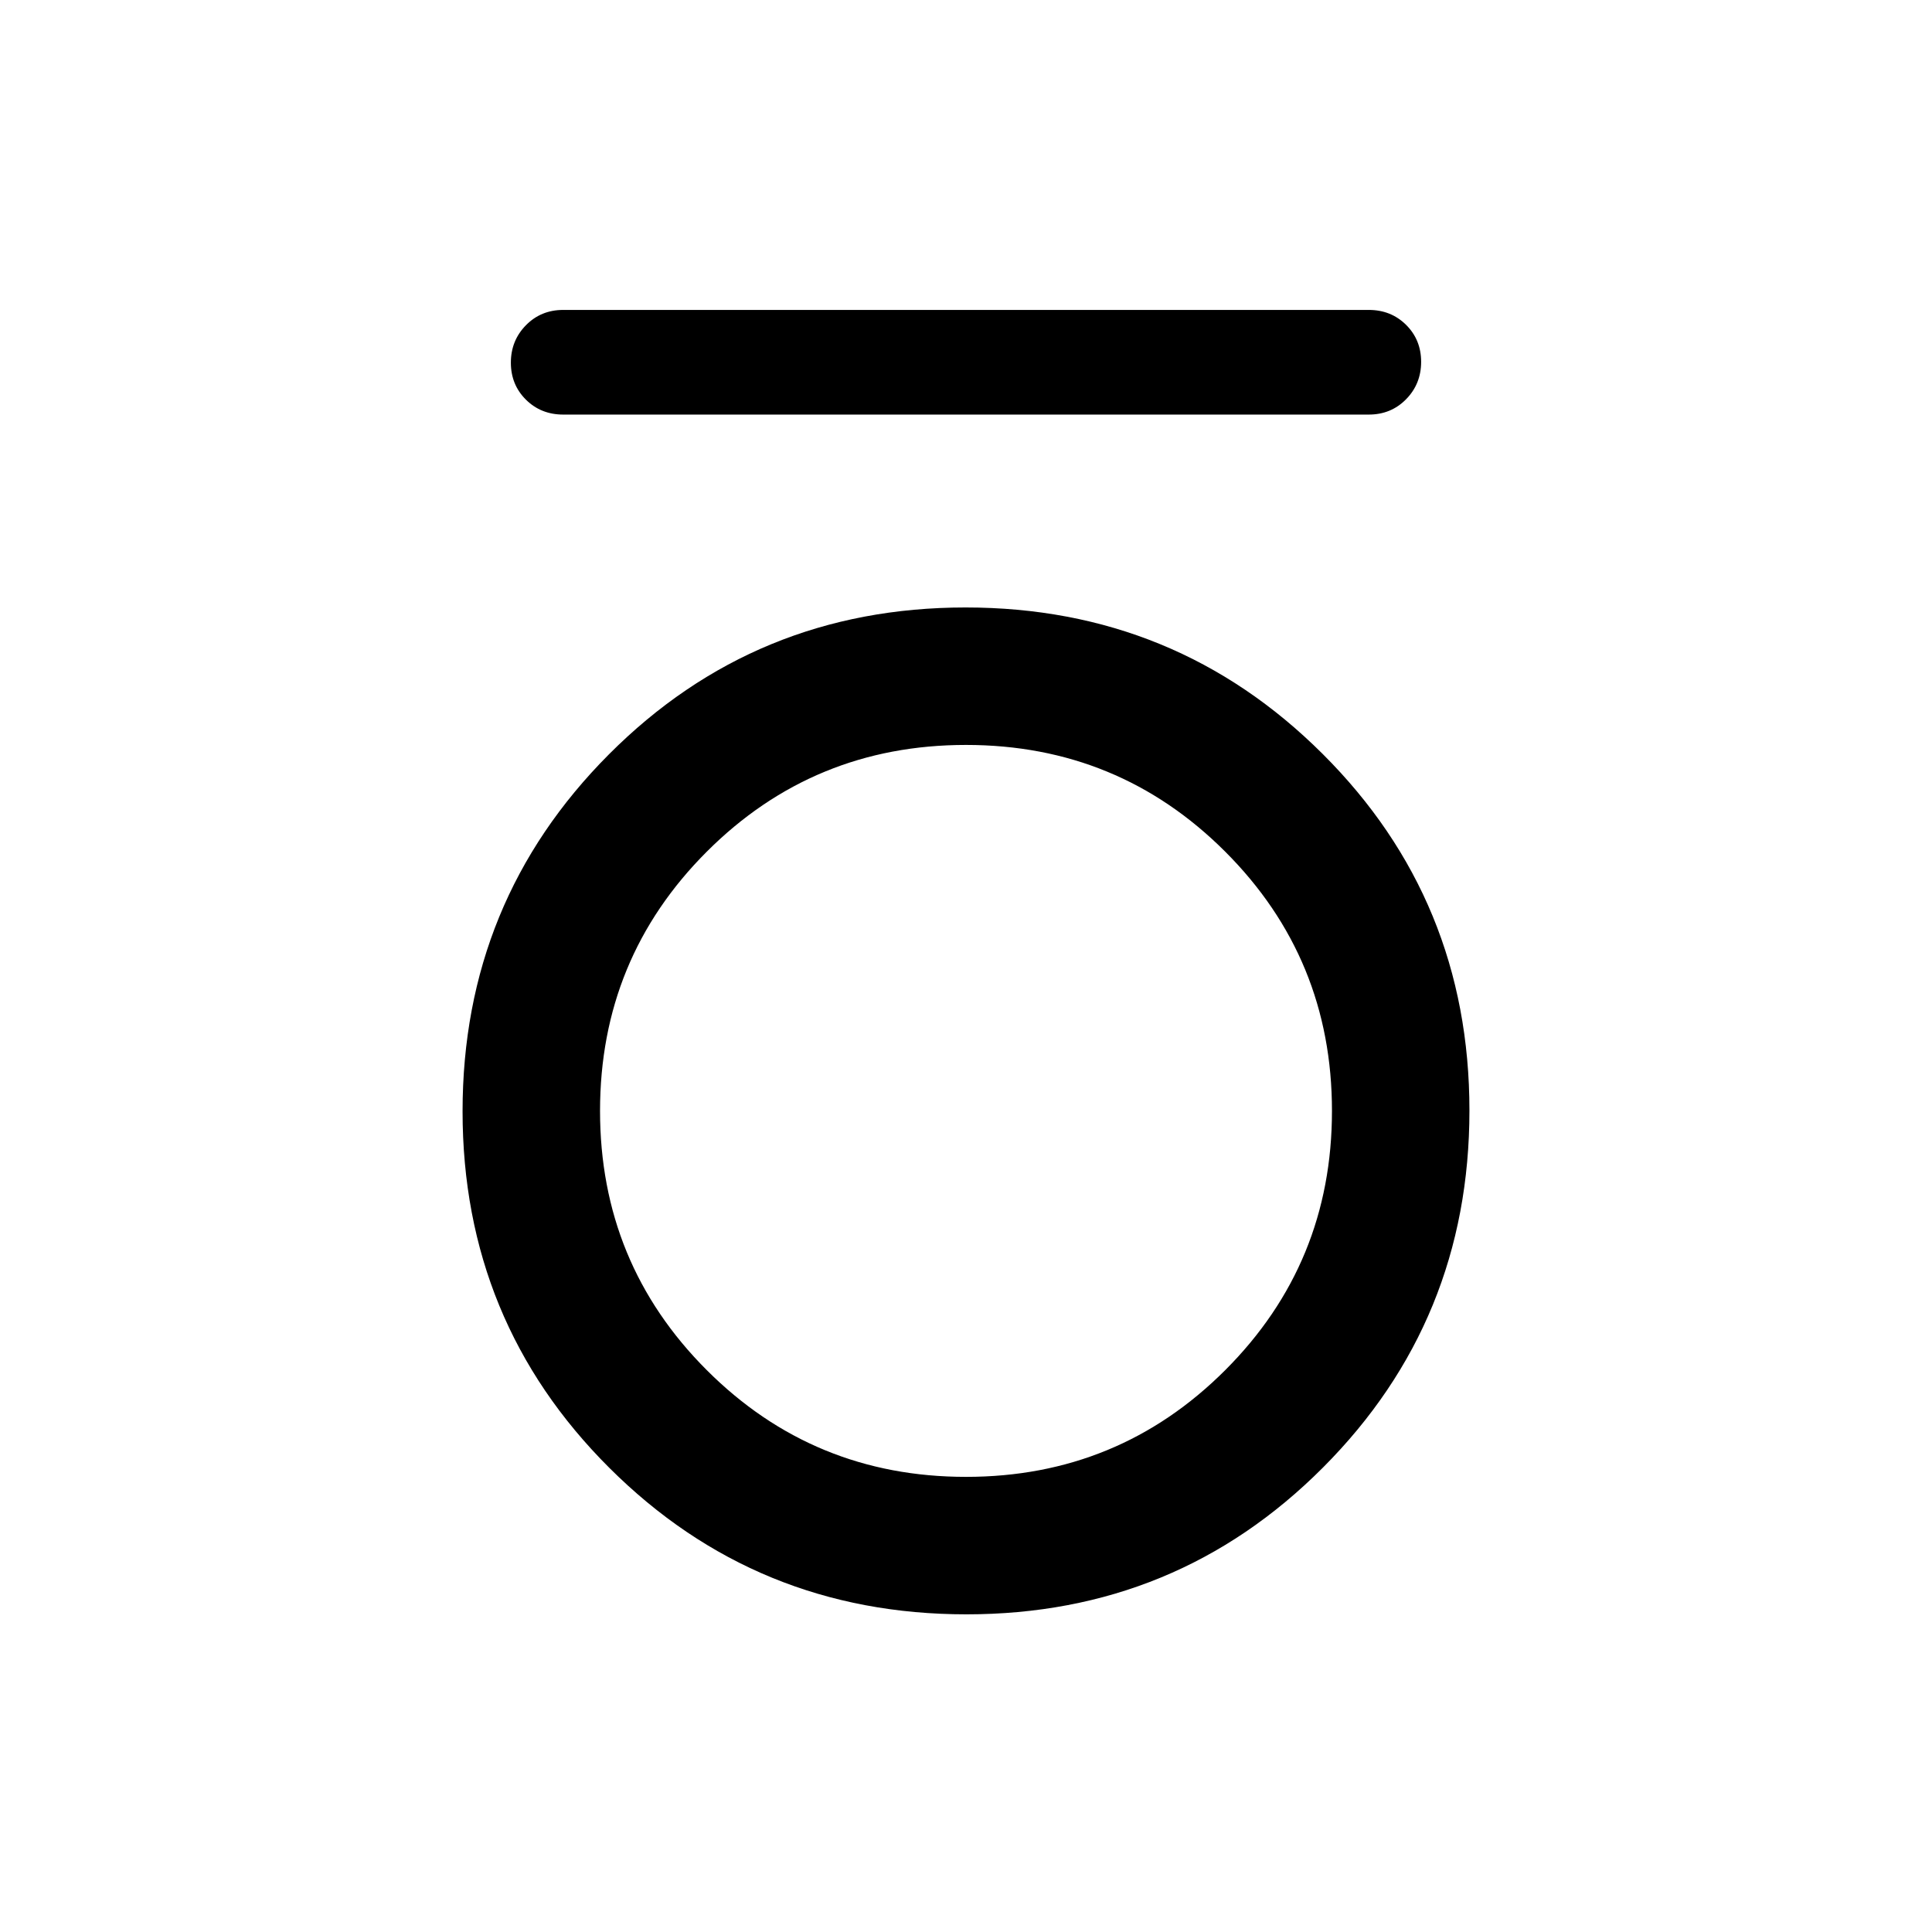 <svg xmlns="http://www.w3.org/2000/svg" height="20" viewBox="0 -960 960 960" width="20"><path d="M279.846-754.001q-11.049 0-18.524-7.418-7.475-7.418-7.475-18.384 0-10.966 7.475-18.581t18.524-7.615h400.308q11.049 0 18.524 7.418 7.475 7.418 7.475 18.384 0 10.966-7.475 18.581t-18.524 7.615H279.846ZM480.21-157.847q-104.44 0-177.402-72.751-72.961-72.752-72.961-177.192 0-104.44 72.751-177.402 72.752-72.961 177.192-72.961 104.44 0 177.402 72.751 72.961 72.752 72.961 177.192 0 104.44-72.751 177.402-72.752 72.961-177.192 72.961Zm-.21-68.306q75.77 0 128.808-53.039Q661.847-332.23 661.847-408t-53.039-128.808Q555.77-589.847 480-589.847t-128.808 53.039Q298.153-483.77 298.153-408t53.039 128.808Q404.23-226.153 480-226.153Z"/></svg>